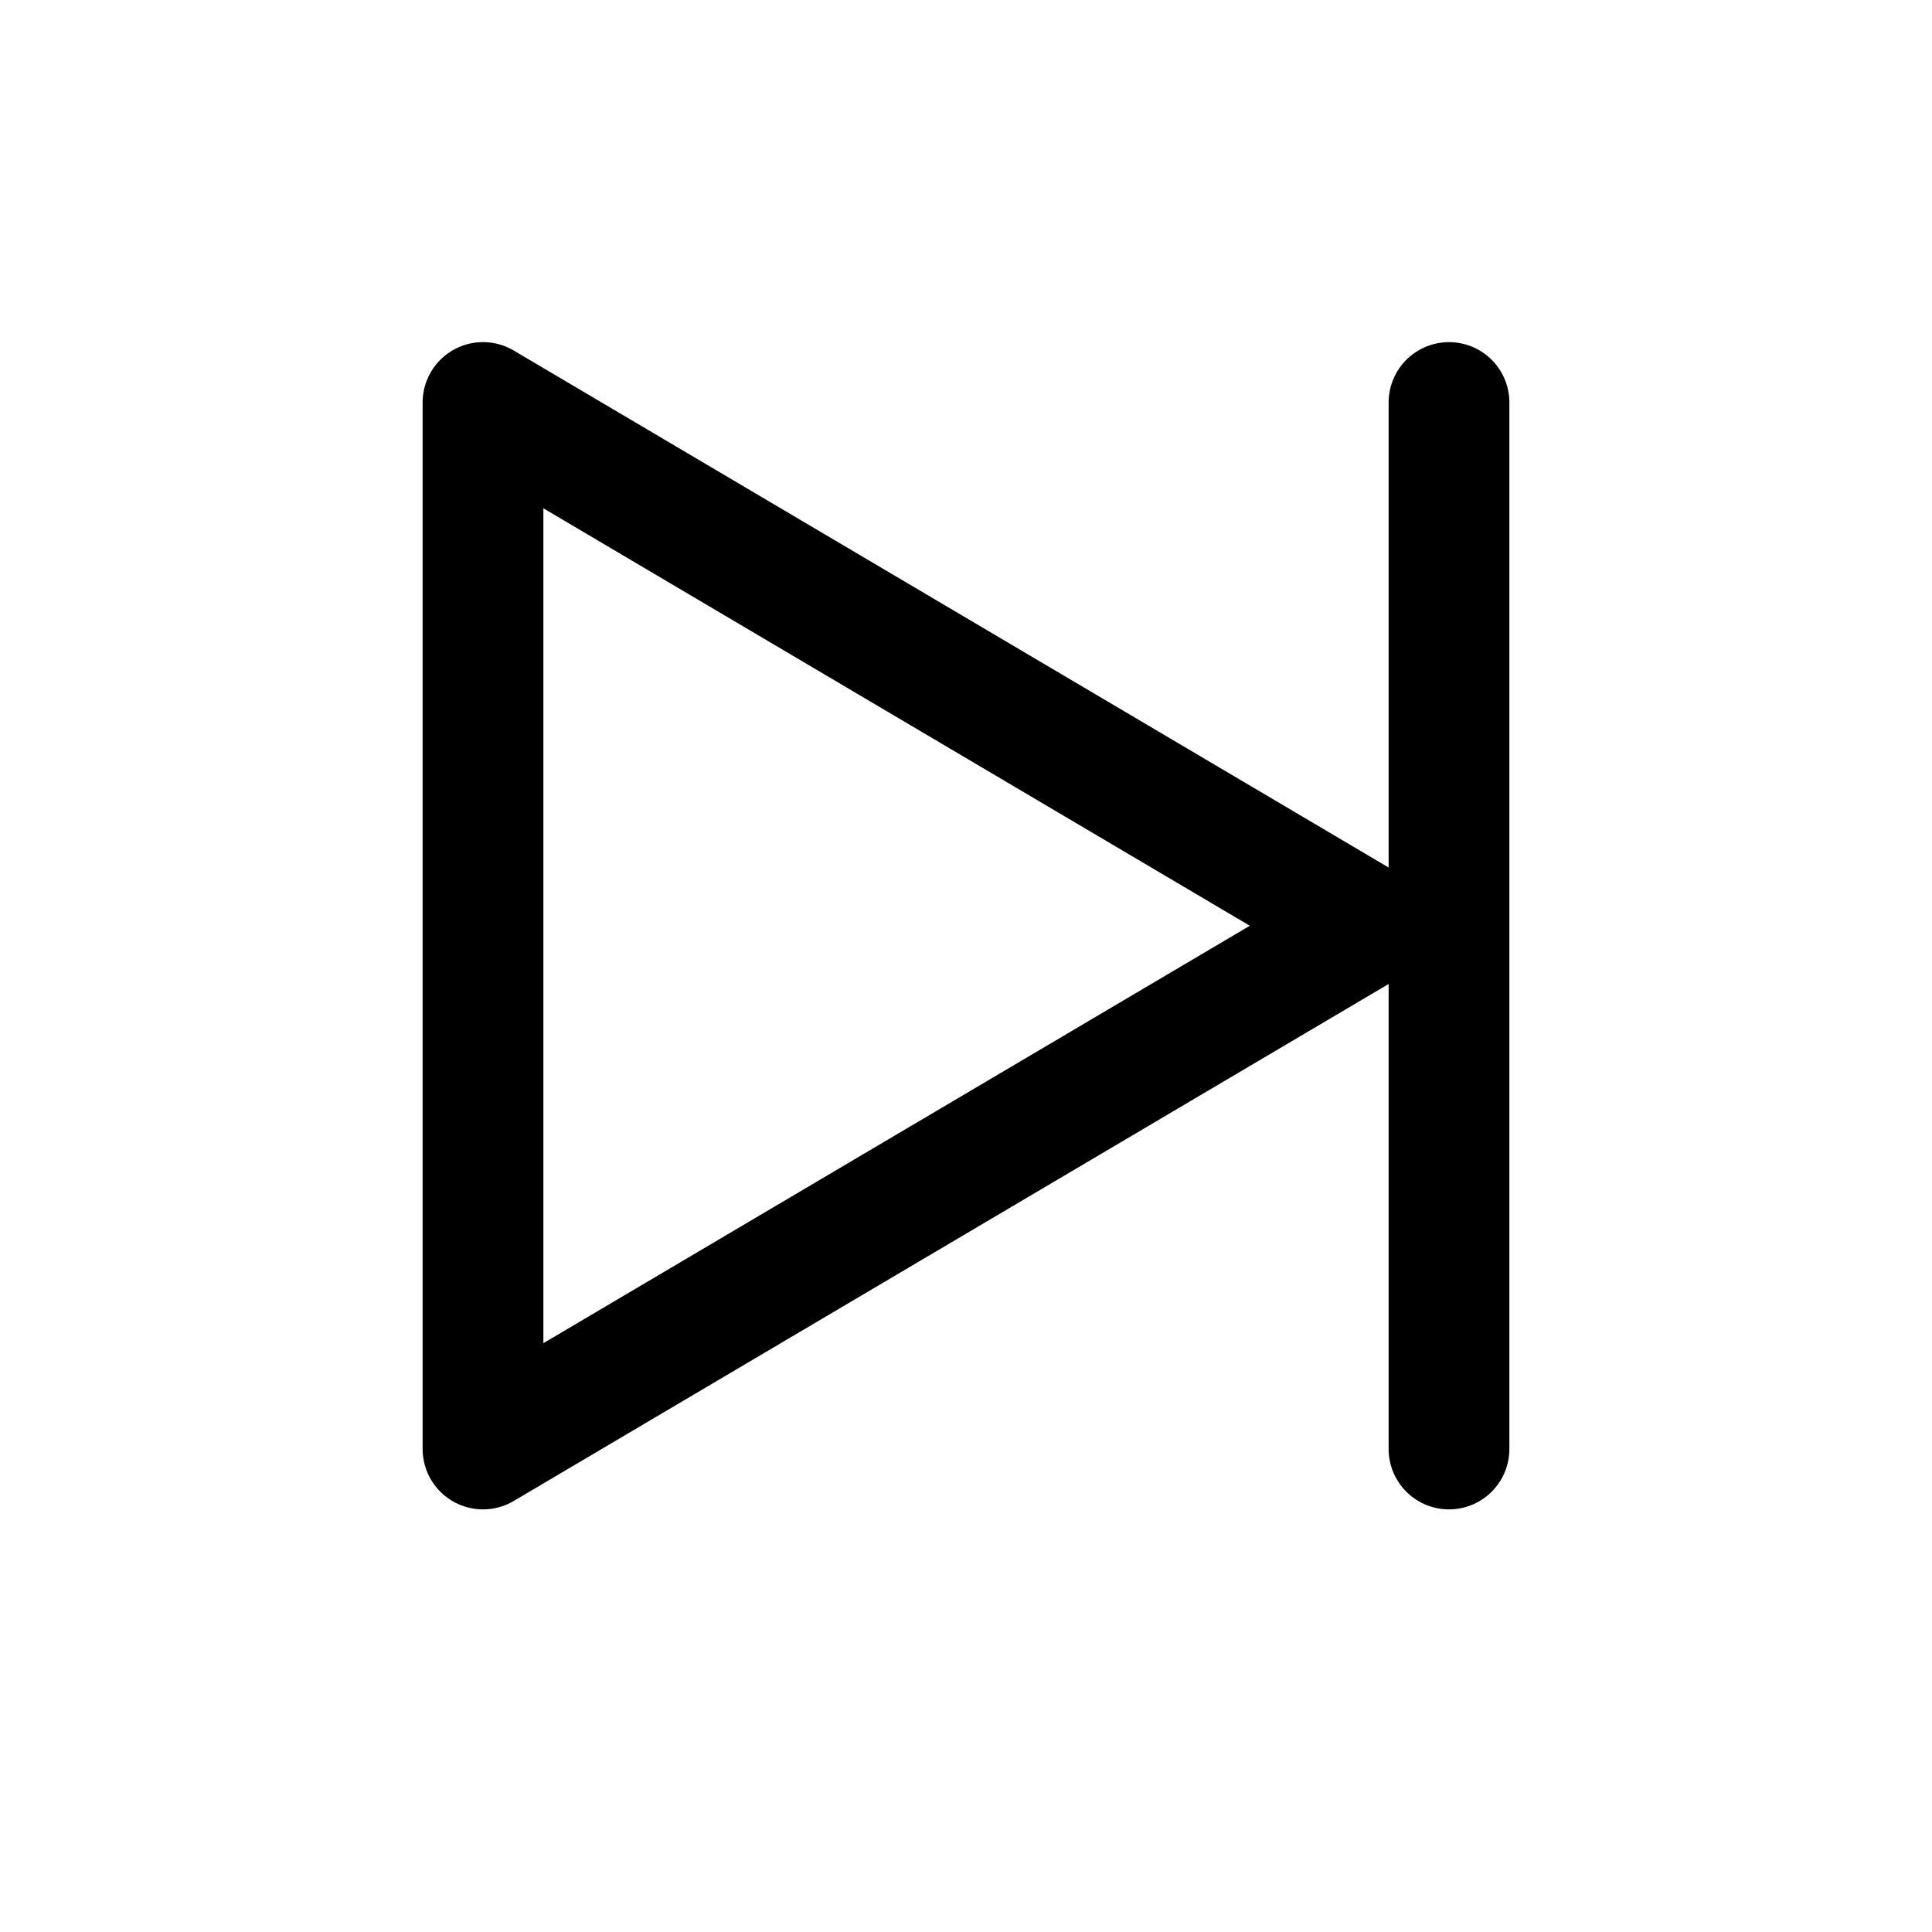 <svg role="img" xmlns="http://www.w3.org/2000/svg" width="48px" height="48px" viewBox="0 0 24 24" aria-labelledby="nextIconTitle" stroke="black" stroke-width="1.5" stroke-linecap="round" stroke-linejoin="round" fill="none" color="black"> <title id="nextIconTitle">Next</title> <path d="M17 11.5L6 18V5z"/> <path d="M18 18V5"/> </svg>